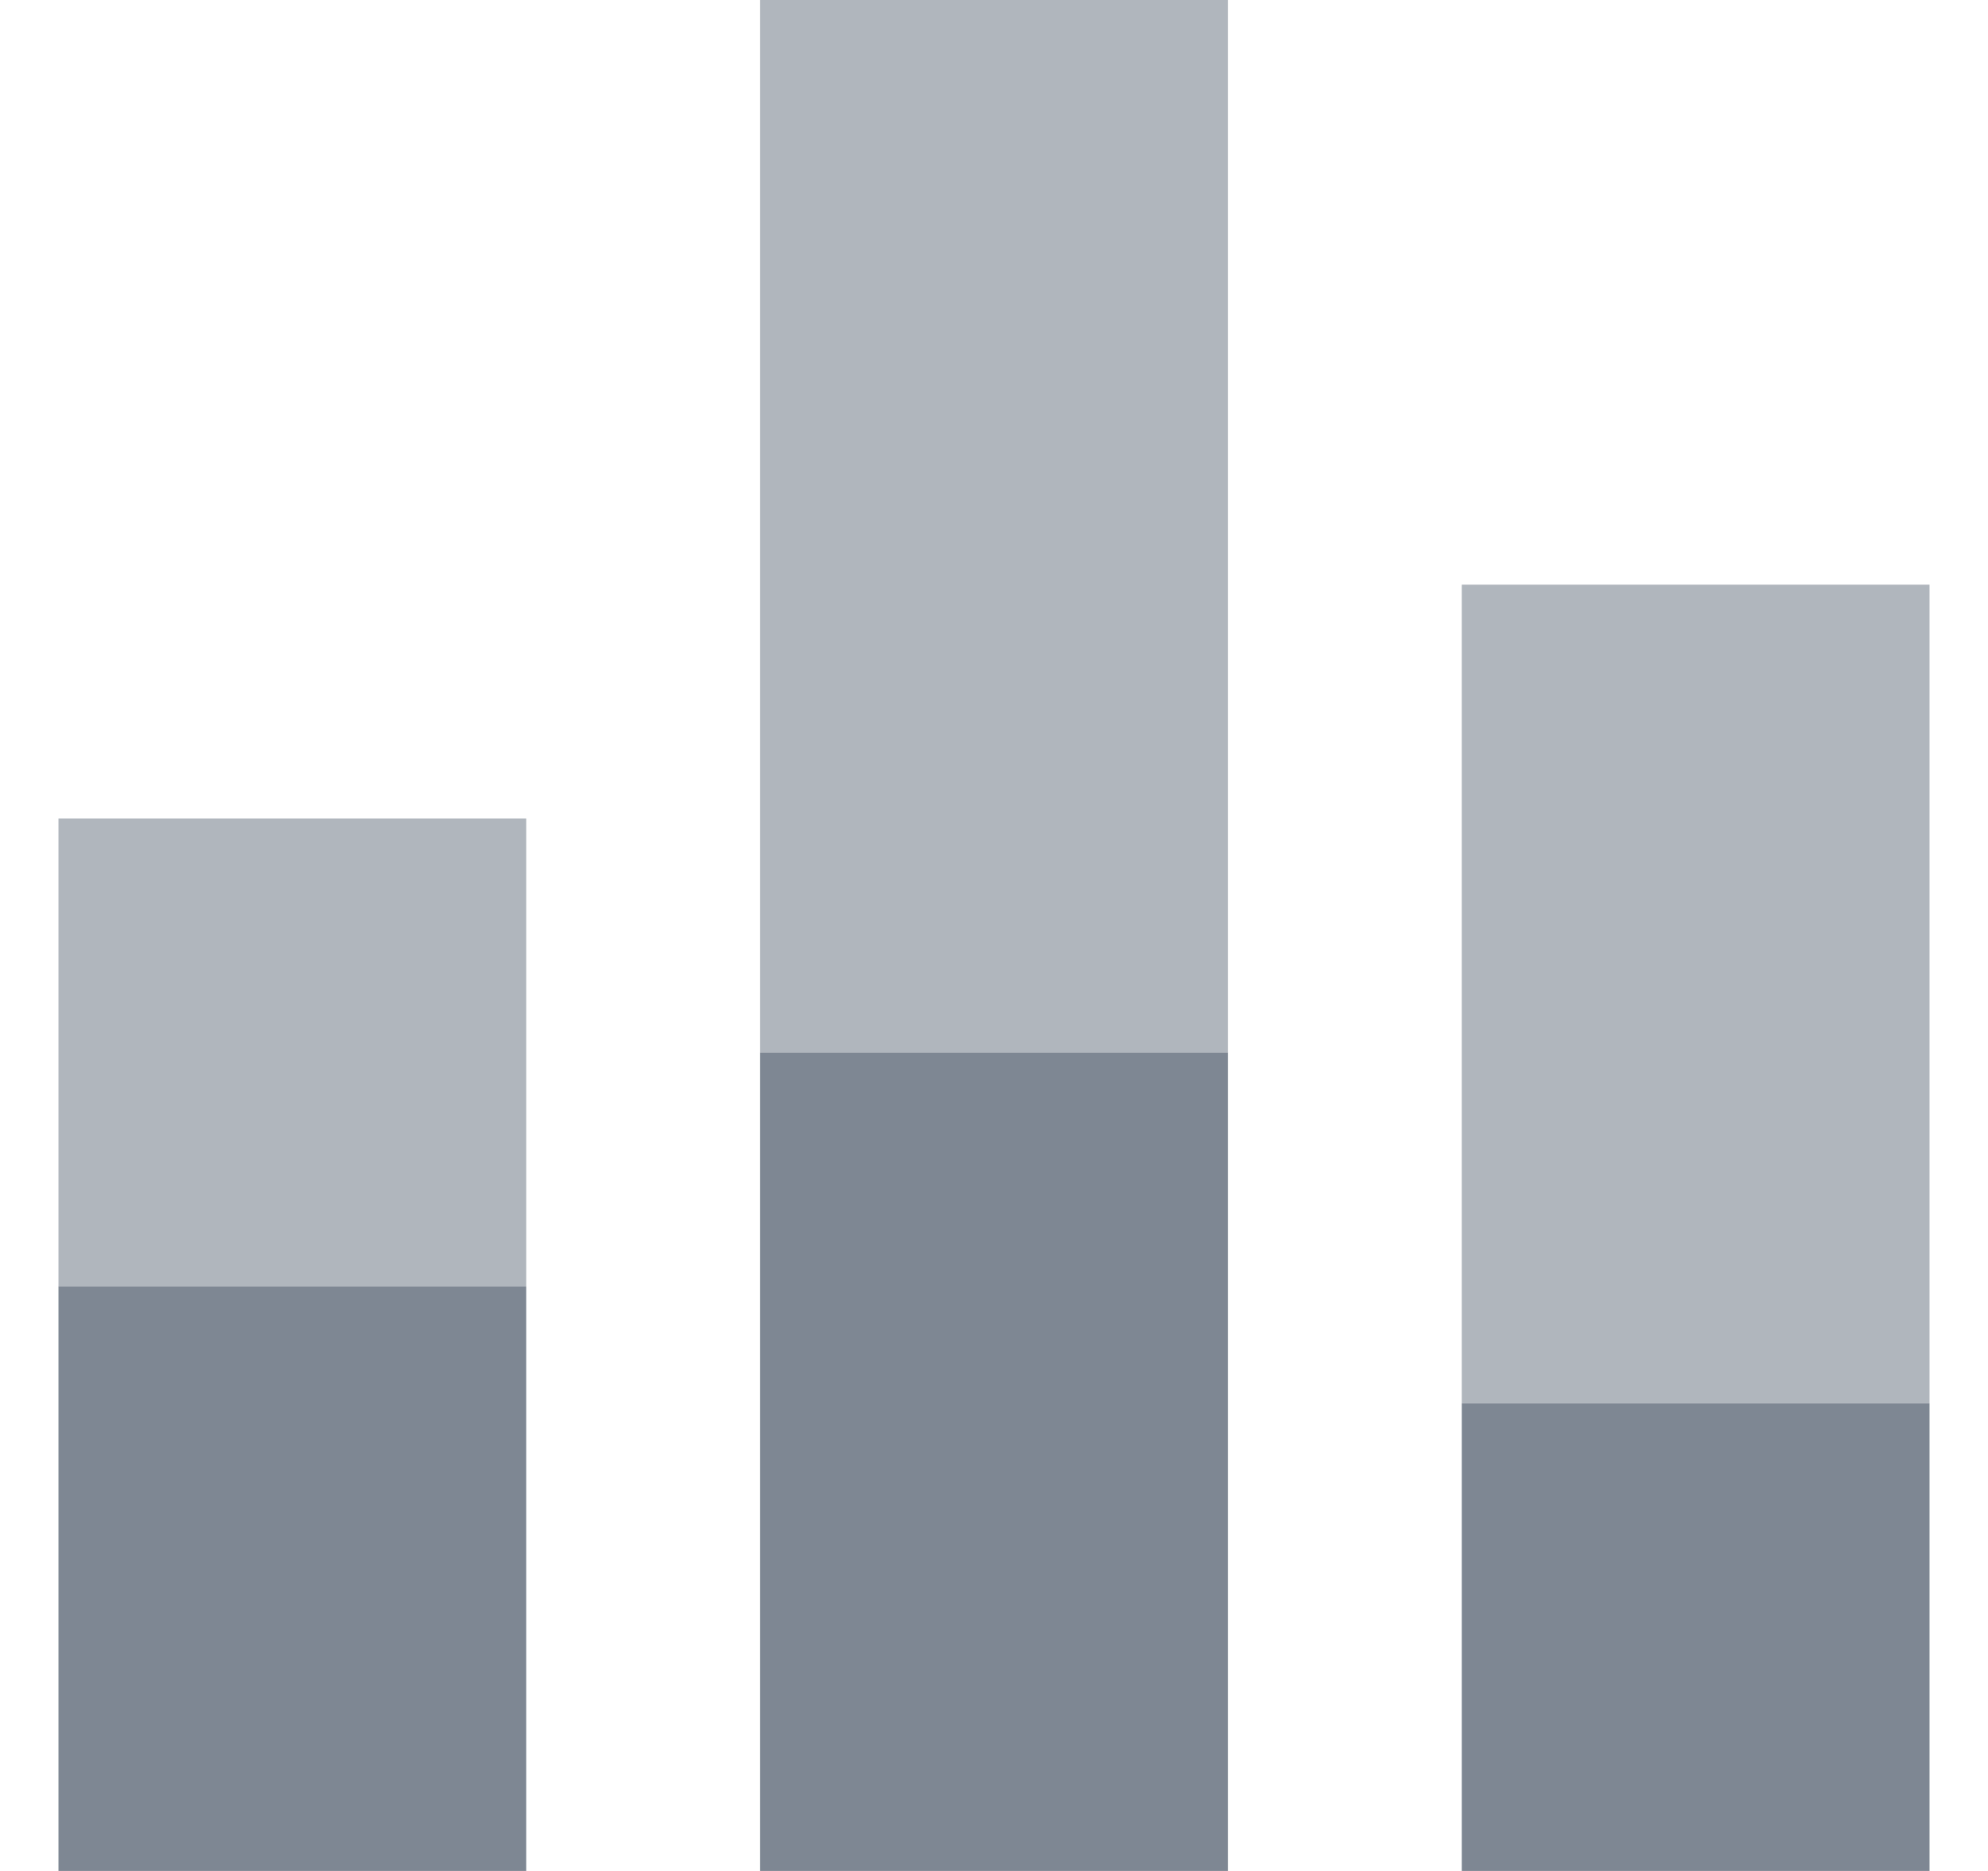 <?xml version="1.0" encoding="UTF-8"?>
<svg width="17px" height="16px" viewBox="0 0 17 16" version="1.1" xmlns="http://www.w3.org/2000/svg" xmlns:xlink="http://www.w3.org/1999/xlink">
    <!-- Generator: Sketch 64 (93537) - https://sketch.com -->
    <title>1.material_custom/stack chart_2tone</title>
    <desc>Created with Sketch.</desc>
    <defs>
        <path d="M10,13 L14,13 L14,4 L10,4 L10,13 Z M4,15 L8,15 L8,11 L4,11 L4,15 Z M16,9 L16,16 L20,16 L20,9 L16,9 Z" id="path-1"></path>
        <path d="M10,20 L14,20 L14,13 L10,13 L10,20 Z M4,20 L8,20 L8,15 L4,15 L4,20 Z M16,16 L16,20 L20,20 L20,16 L16,16 Z" id="path-3"></path>
    </defs>
    <g id="Guide" stroke="none" stroke-width="1" fill="none" fill-rule="evenodd">
        <g id="guide-Toggles-1" transform="translate(-78, -683)">
            <g id="1.material_custom/stack-chart_2tone" transform="translate(74.5, 679)">
                <mask id="mask-2" fill="white">
                    <use xlink:href="#path-1"></use>
                </mask>
                <use id="av/equalizer_24px-copy" fill="#B0B6BD" fill-rule="evenodd" xlink:href="#path-1"></use>
                <mask id="mask-4" fill="white">
                    <use xlink:href="#path-3"></use>
                </mask>
                <use id="av/equalizer_24px" fill="#7E8793" fill-rule="evenodd" xlink:href="#path-3"></use>
            </g>
        </g>
    </g>
</svg>
